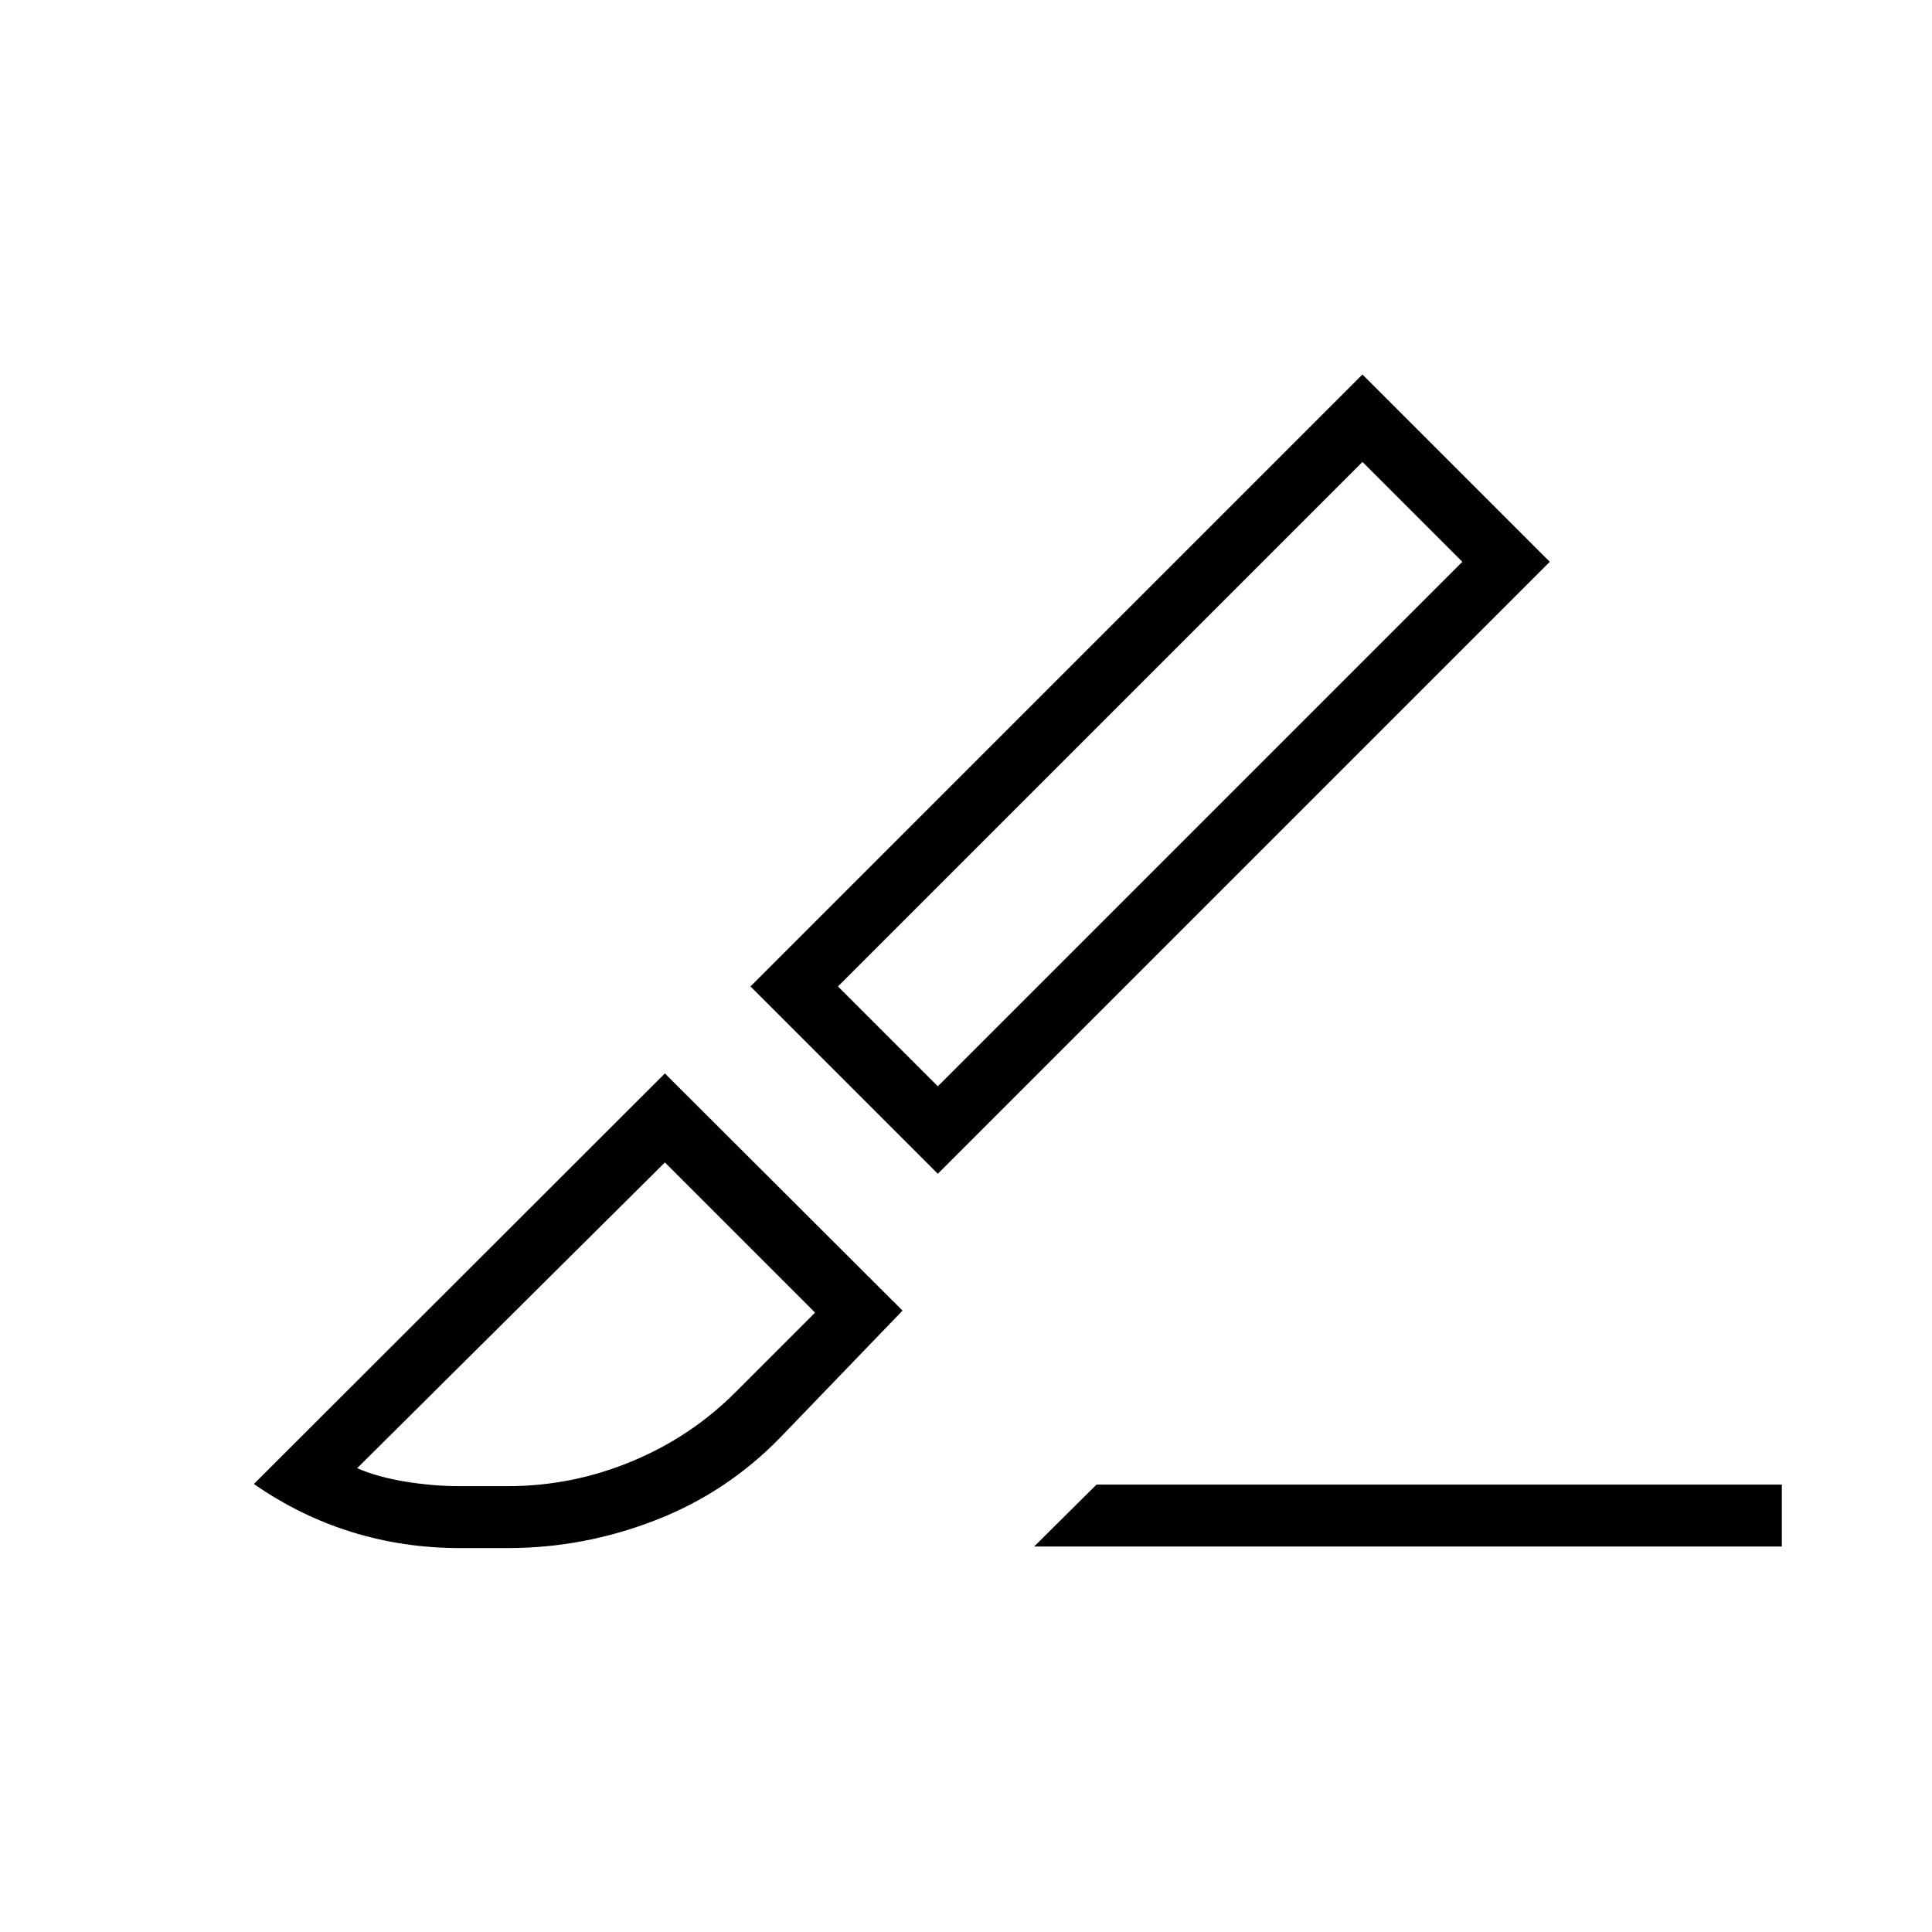 <svg xmlns="http://www.w3.org/2000/svg" width="48" height="48" viewBox="0 -960 960 960"><path d="m466-376.769-93.077-93.077L677-773.924l93.077 93.078L466-376.769Zm0-43.462 260.616-260.615L677-730.462 416.385-469.846 466-420.231Zm47.846 228.693 31-30.769h340.539v30.769H513.846Zm-285.462.769q-27.902 0-53.682-8-25.779-8-48.549-23.846l204.231-204.001 118.078 117.847-60.77 63.077q-26.615 27.385-62.192 41.154-35.577 13.769-73.116 13.769h-24Zm0-30.769h24q31.769 0 61.42-12.264 29.65-12.264 51.888-34.659L405-307.769l-74.616-74.616-152.923 151.924q10.308 4.461 24.074 6.692 13.767 2.231 26.849 2.231Zm498.232-459.308L677-730.462l49.616 49.616ZM330.384-382.385Z"/></svg>